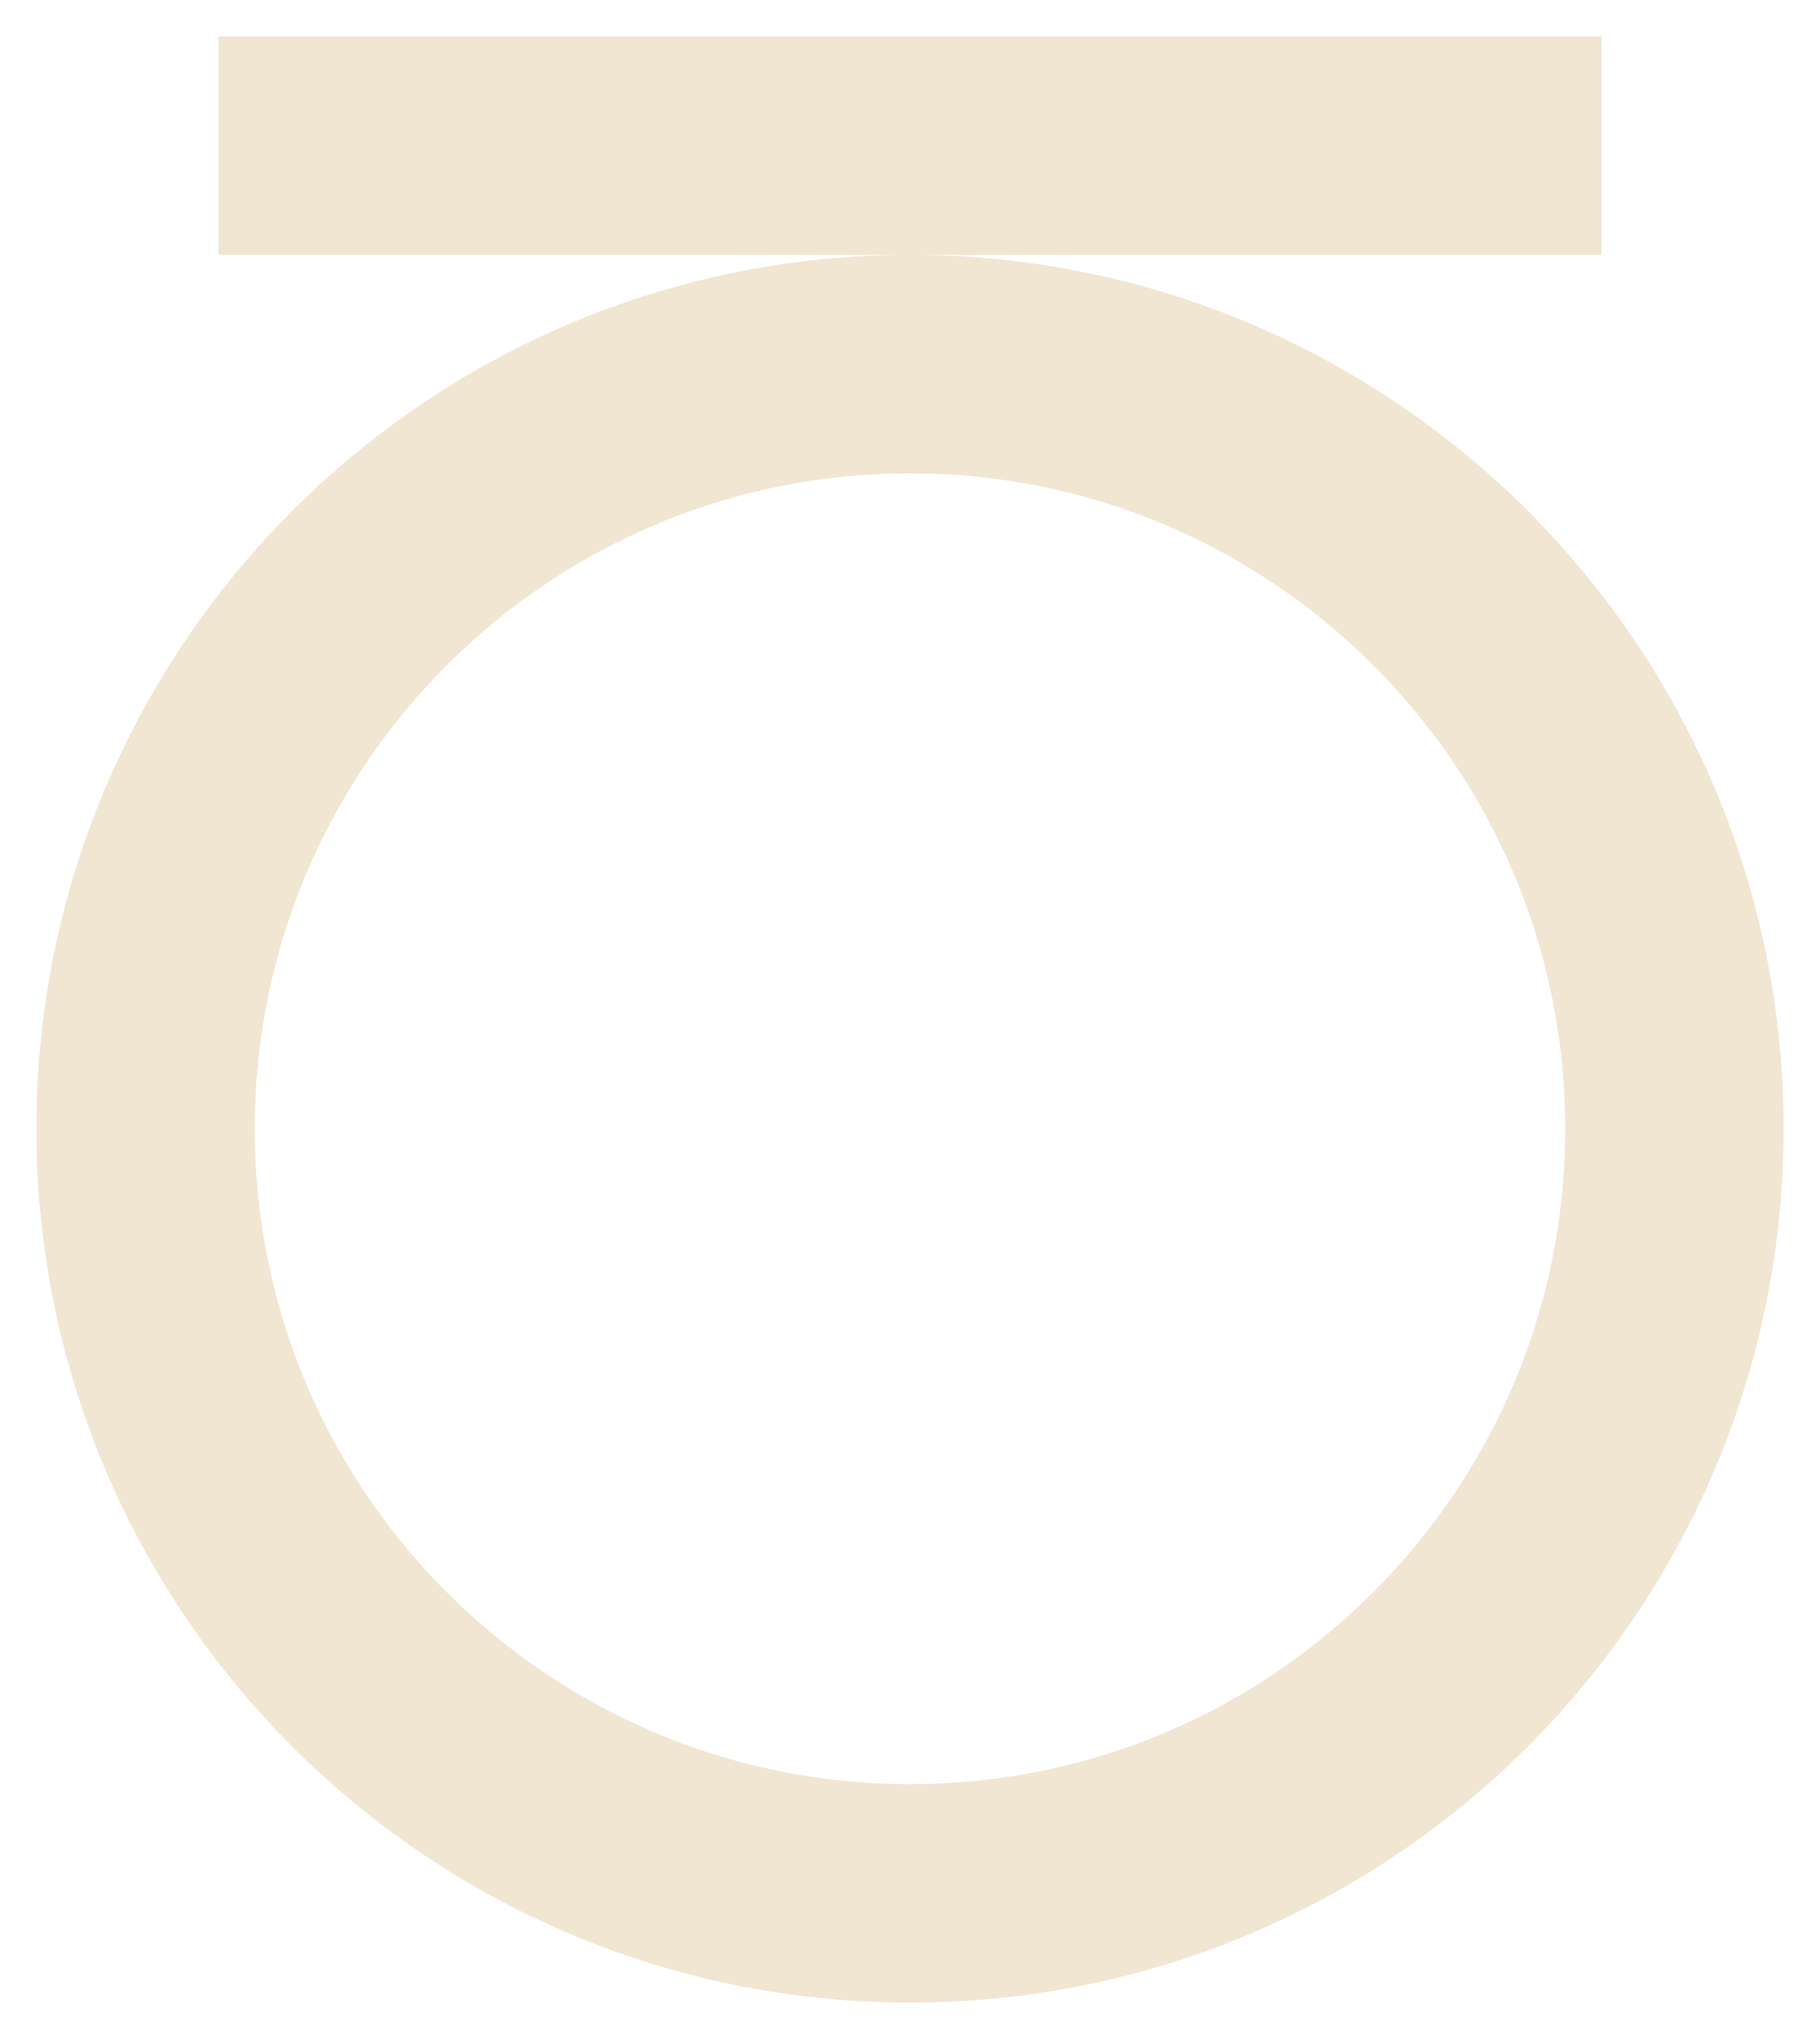 <?xml version="1.0" encoding="UTF-8" standalone="no"?>
<svg width="25px" height="28px" viewBox="0 0 25 28" version="1.1" xmlns="http://www.w3.org/2000/svg" xmlns:xlink="http://www.w3.org/1999/xlink">
    <!-- Generator: Sketch 46.2 (44496) - http://www.bohemiancoding.com/sketch -->
    <title>picto toile</title>
    <desc>Created with Sketch.</desc>
    <defs></defs>
    <g id="Page-1" stroke="none" stroke-width="1" fill="none" fill-rule="evenodd">
        <g id="Desktop-HD" transform="translate(-952, -730)" stroke="#F0E6D2" stroke-width="3">
            <g id="fil-d'ariane" transform="translate(426, 730)">
                <g id="bullets" transform="translate(22, 0)">
                    <g id="Group-2" transform="translate(474, 1)">
                        <g id="picto-toile" transform="translate(32, 0)">
                            <path d="M21,14.5 C21,20.299 16.299,25 10.5,25 C4.701,25 0,20.299 0,14.5 C0,8.701 4.701,4 10.5,4 C16.299,4 21,8.701 21,14.5 Z" id="Stroke-1"></path>
                            <path d="M1,1 L20,1" id="Stroke-3"></path>
                        </g>
                    </g>
                </g>
            </g>
        </g>
    </g>
</svg>